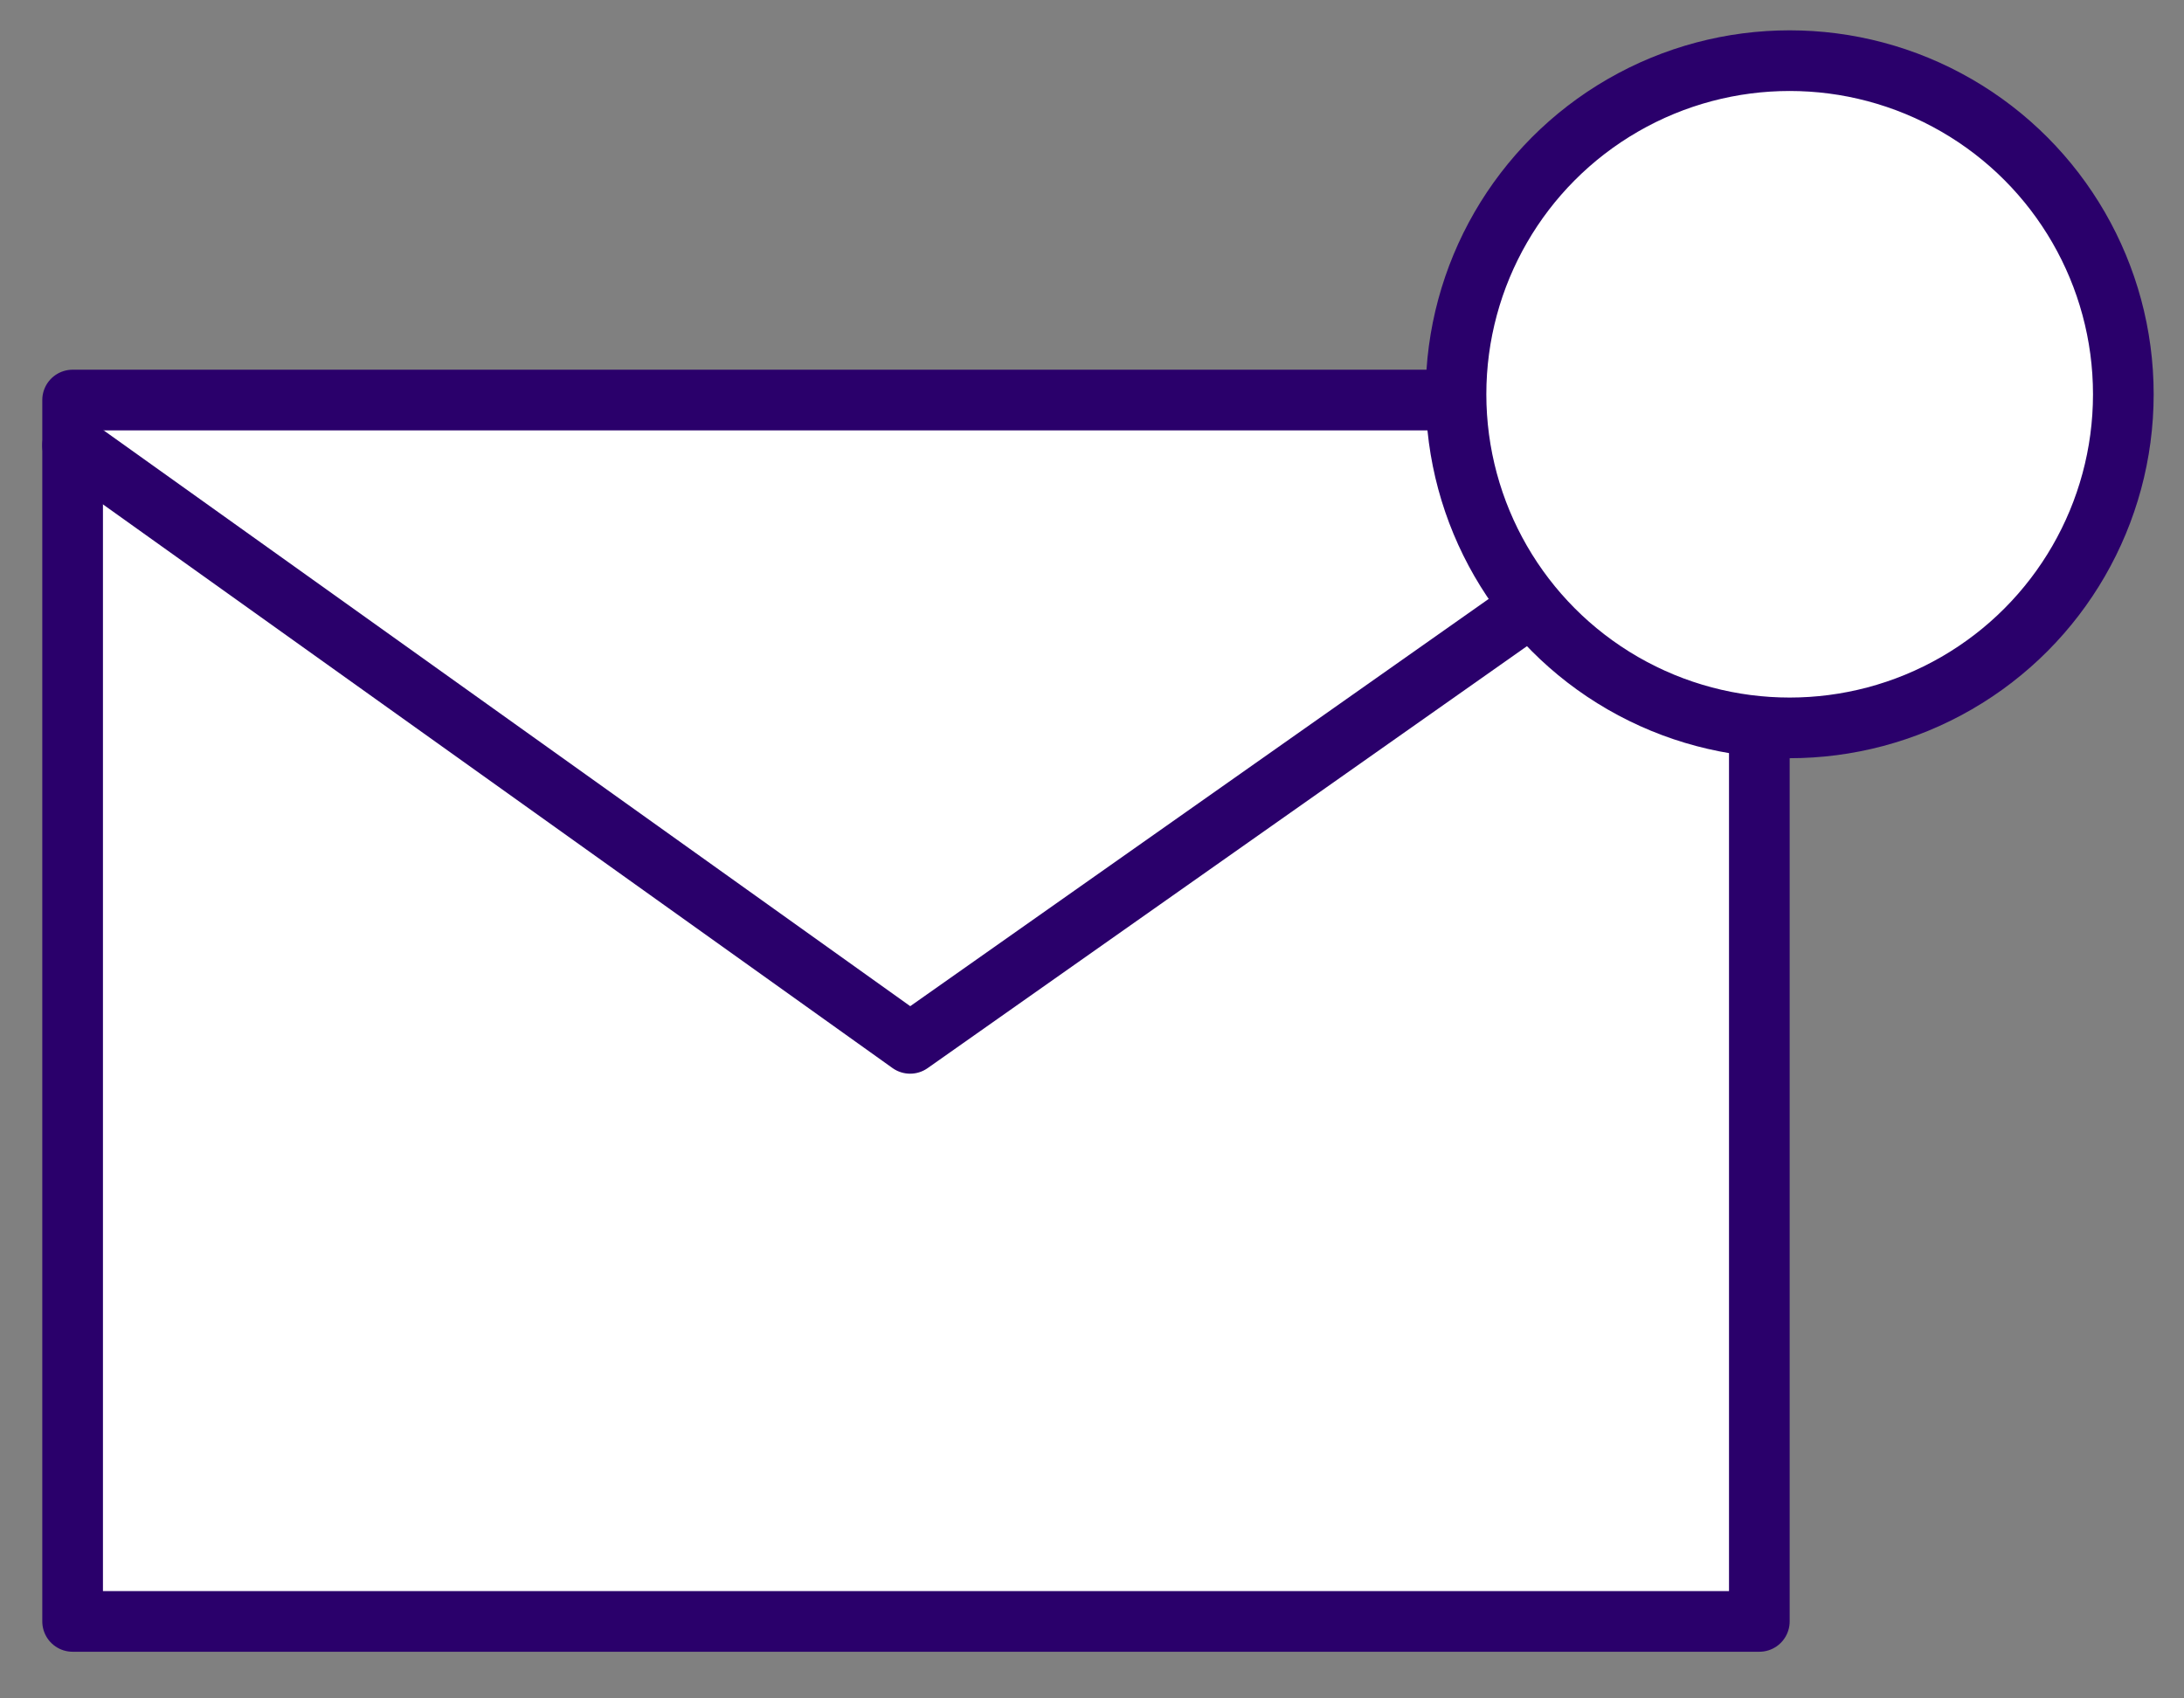 <?xml version="1.0" encoding="UTF-8"?>
<svg width="36px" height="28px" viewBox="0 0 36 28" version="1.1" xmlns="http://www.w3.org/2000/svg" xmlns:xlink="http://www.w3.org/1999/xlink">
    <rect x="0" y="0" width="36" height="28" fill="#808080" stroke="none"/>
    <!-- Generator: Sketch 50.2 (55047) - http://www.bohemiancoding.com/sketch -->
    <title>contact-icon</title>
    <desc>Created with Sketch.</desc>
    <defs></defs>
    <g id="Page-1" stroke="none" stroke-width="1" fill="none" fill-rule="evenodd">
        <g id="INSC0-ConfirmerContact" transform="translate(-873, -275)" fill="#FFFFFF" stroke="#2A006B">
            <g id="ContactCard" transform="translate(231, 110)">
                <g id="Expliquations" transform="translate(534, 0)">
                    <g id="contact-icon" transform="translate(109, 166)">
                        <polygon id="Stroke-2" stroke-linecap="round" stroke-linejoin="round" points="0.197 25.731 28 25.731 28 5.595 0.197 5.595"></polygon>
                        <polyline id="Stroke-4" stroke-linecap="round" stroke-linejoin="round" points="0.197 6.344 14.002 16.201 28 6.344"></polyline>
                        <circle id="Oval" cx="28.5" cy="5.5" r="5.5"></circle>
                    </g>
                </g>
            </g>
        </g>
    </g>
</svg>